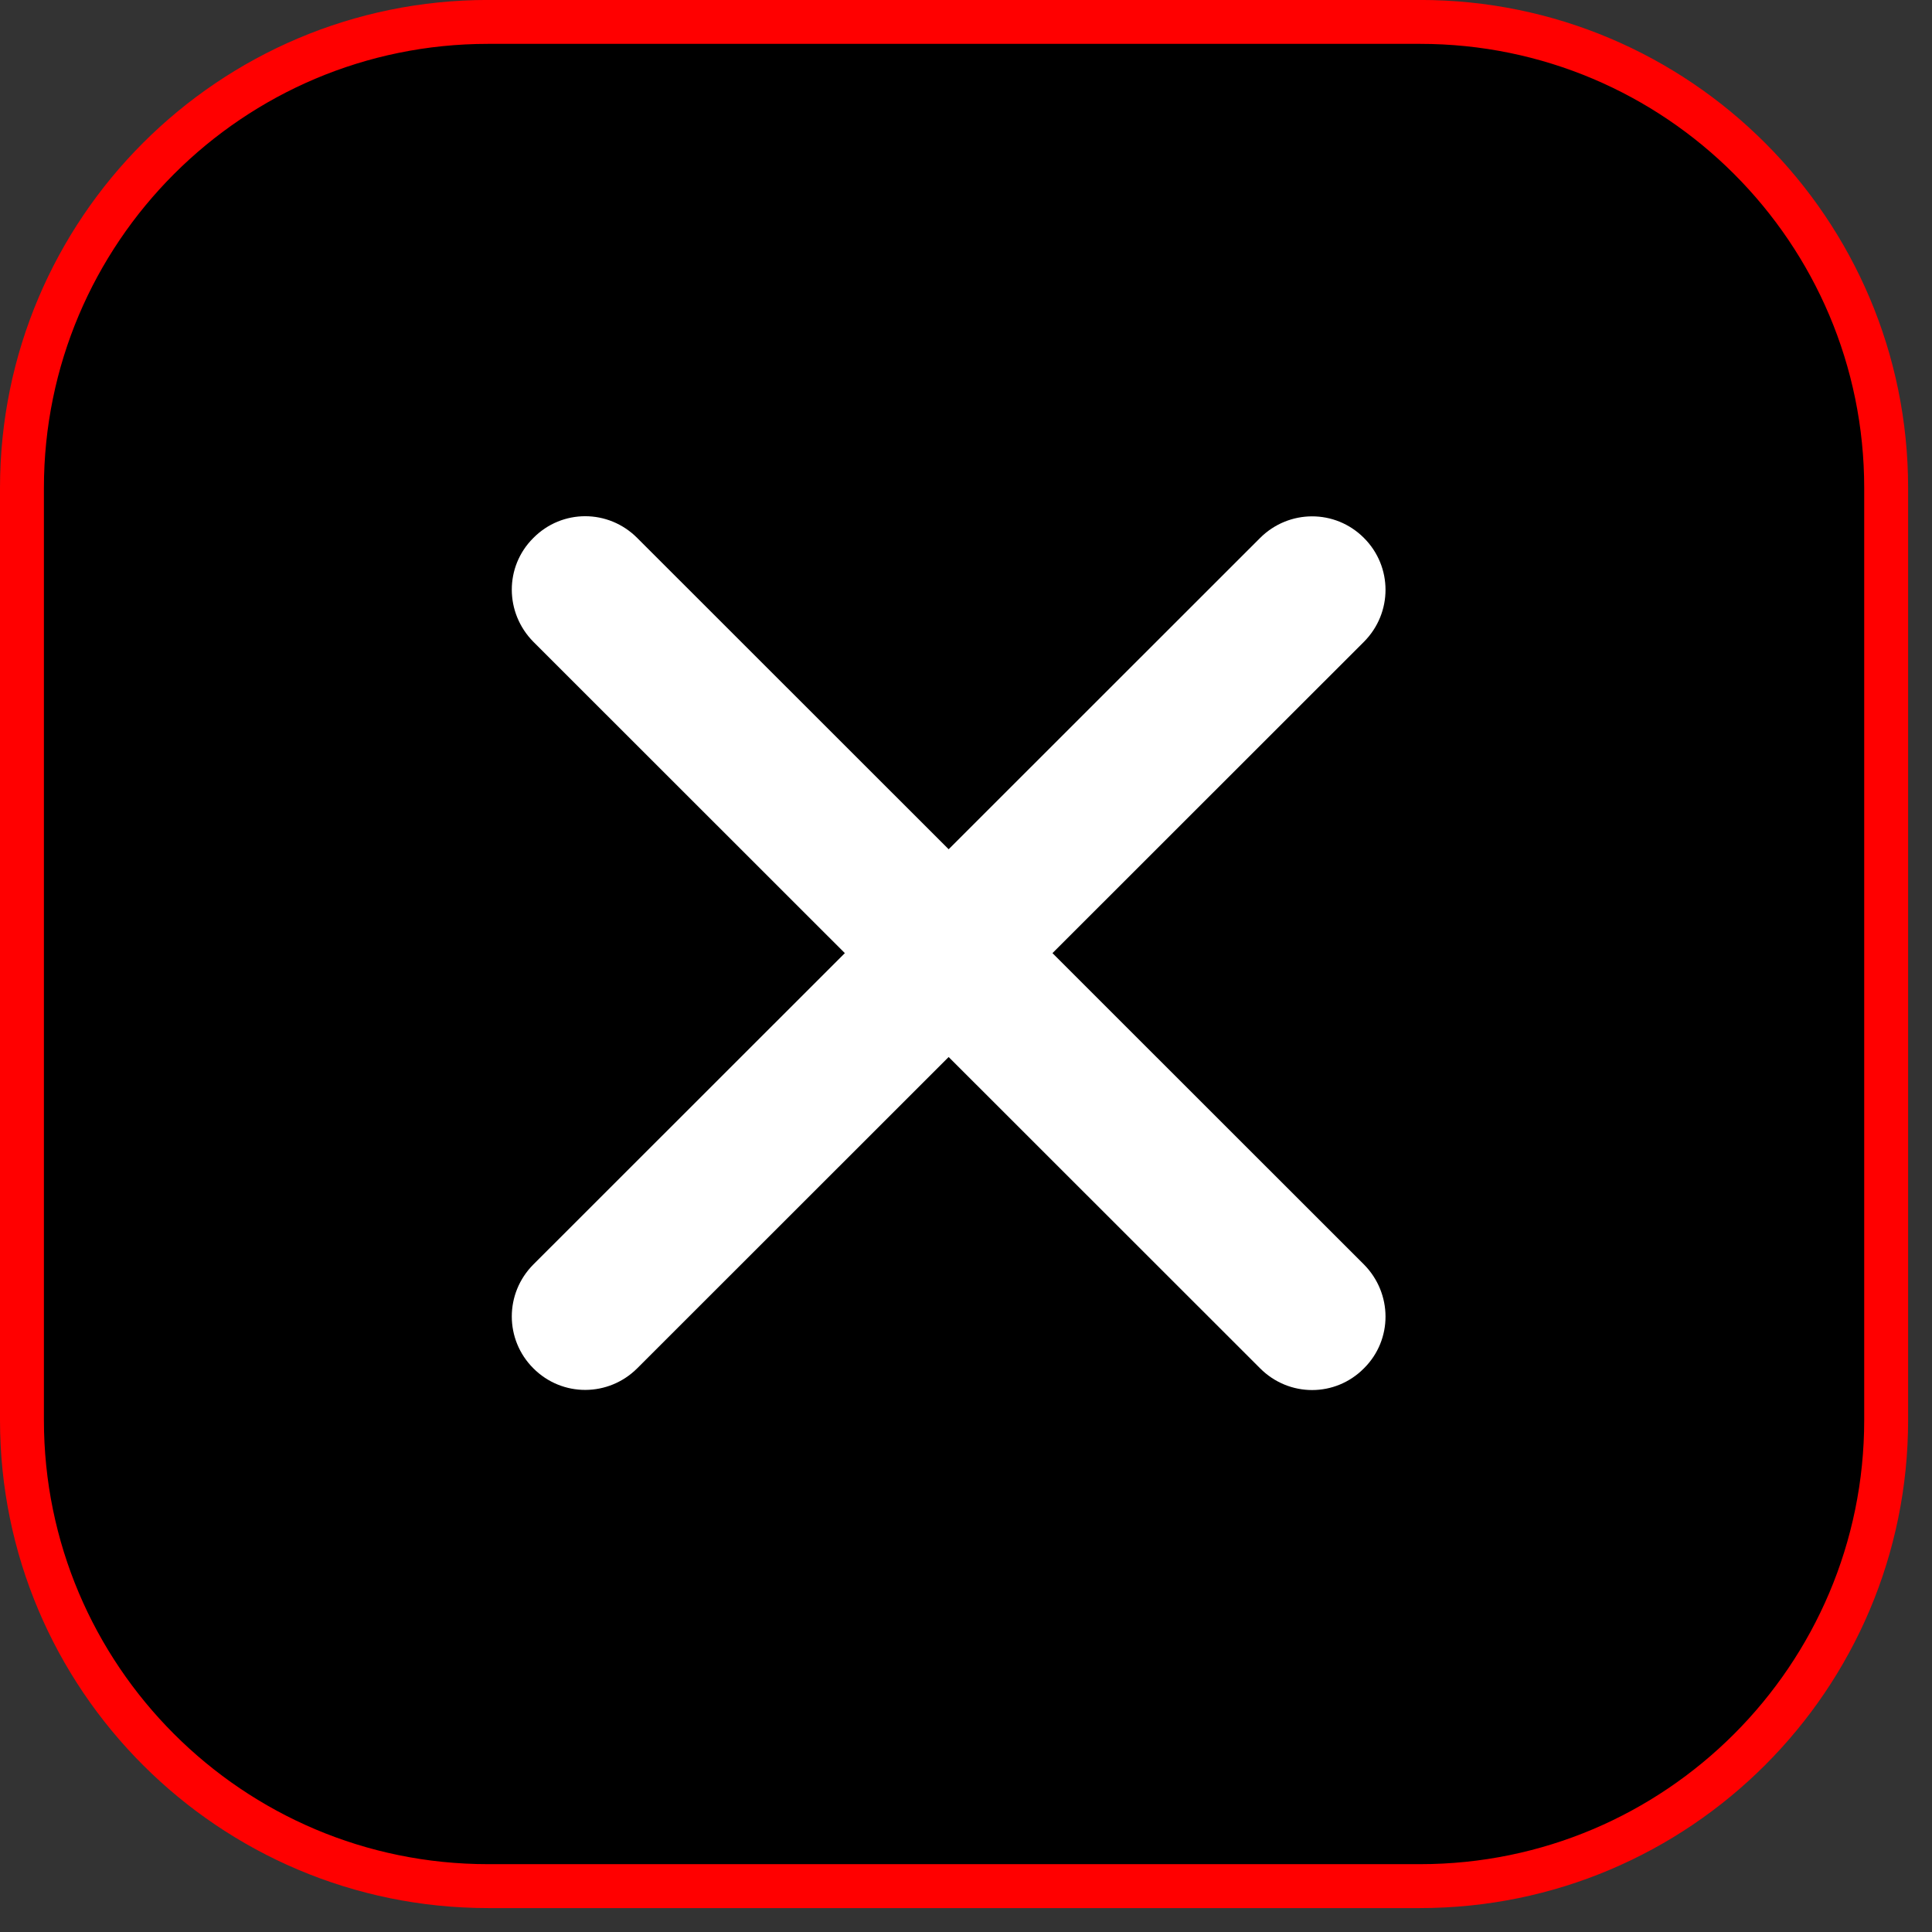 <?xml version="1.0" encoding="UTF-8" standalone="no"?>
<!DOCTYPE svg PUBLIC "-//W3C//DTD SVG 1.1//EN" "http://www.w3.org/Graphics/SVG/1.1/DTD/svg11.dtd">
<svg width="100%" height="100%" viewBox="0 0 44 44" version="1.1" xmlns="http://www.w3.org/2000/svg" xmlns:xlink="http://www.w3.org/1999/xlink" xml:space="preserve" xmlns:serif="http://www.serif.com/" style="fill-rule:evenodd;clip-rule:evenodd;stroke-linecap:round;stroke-linejoin:round;stroke-miterlimit:1.5;">
    <rect x="0" y="0" width="44" height="44" fill="#333333" stroke="none"/>
    <g transform="matrix(1,0,0,1,-628.39,-428.379)">
        <g>
            <g transform="matrix(1,0,0,1,44.962,-5.42)">
                <path d="M626.384,444.912C626.384,439.054 621.628,434.298 615.77,434.298L594.542,434.298C588.684,434.298 583.928,439.054 583.928,444.912L583.928,466.14C583.928,471.998 588.684,476.754 594.542,476.754L615.77,476.754C621.628,476.754 626.384,471.998 626.384,466.14L626.384,444.912Z" style="stroke:rgb(255,0,0);stroke-width:1px;"/>
            </g>
            <g id="Cancel" transform="matrix(0.836,0,0,0.836,286.335,-483.726)">
                <path d="M435,1114.17L443.484,1105.69C444.266,1104.91 445.527,1104.9 446.314,1105.69C447.095,1106.47 447.099,1107.73 446.312,1108.52L437.828,1117L446.312,1125.48C447.094,1126.27 447.1,1127.53 446.314,1128.31C445.533,1129.1 444.271,1129.1 443.484,1128.31L435,1119.83L426.516,1128.31C425.734,1129.09 424.473,1129.1 423.686,1128.31C422.905,1127.53 422.901,1126.27 423.688,1125.48L432.172,1117L423.688,1108.52C422.906,1107.73 422.9,1106.47 423.686,1105.69C424.467,1104.9 425.729,1104.9 426.516,1105.69L435,1114.17Z" style="fill:white;"/>
            </g>
        </g>
    </g>
</svg>
